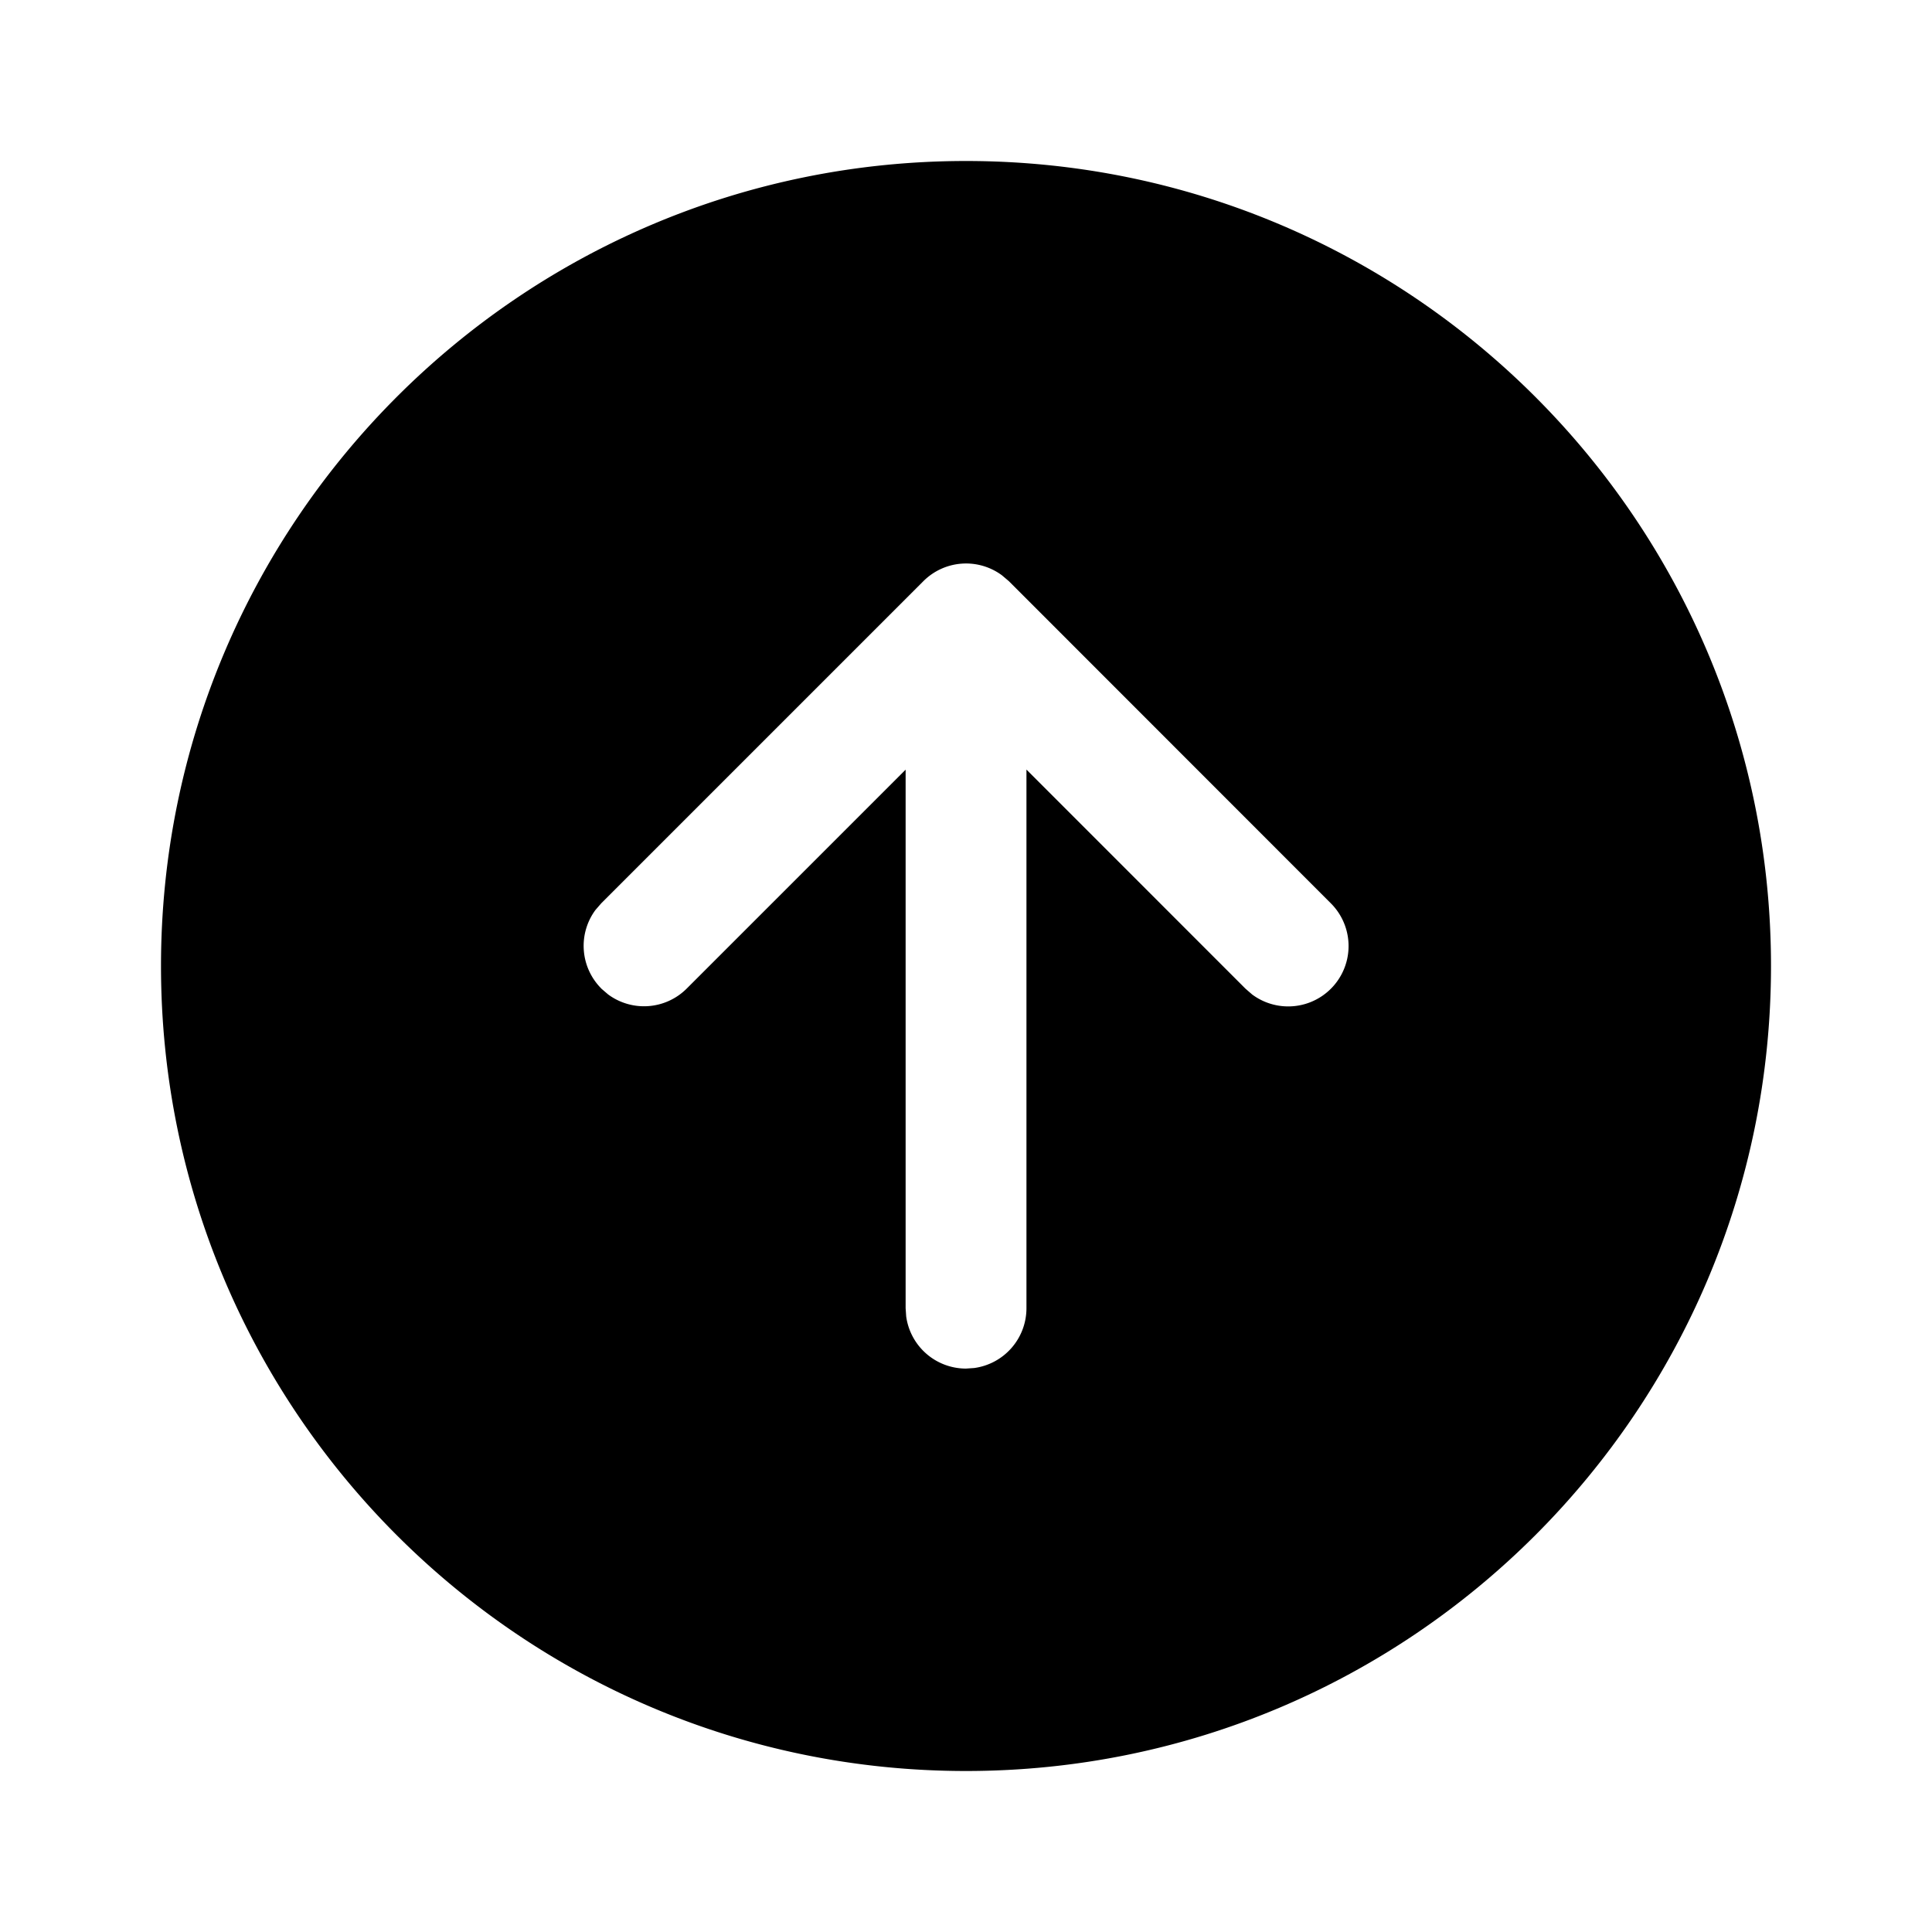 <svg xmlns="http://www.w3.org/2000/svg" aria-hidden="true" role="img" width="24" height="24" fill="currentColor" class="fluent fluent-arrow-up-circle-fill" viewBox="0 0 24 24"><g fill="none"><path d="M22 12c0-5.522-4.476-10-10-10C6.479 2 2 6.479 2 12c0 5.524 4.478 10 10 10c5.524 0 10-4.476 10-10zm-14.53.28a.75.75 0 0 1-.073-.976l.073-.084l4-4a.75.75 0 0 1 .977-.073l.085.072l4 4.002a.75.75 0 0 1-.977 1.133l-.084-.073l-2.72-2.721v6.691a.75.75 0 0 1-.649.743l-.102.007a.75.75 0 0 1-.743-.648l-.007-.102v-6.69l-2.72 2.72a.75.75 0 0 1-.976.072l-.084-.072z" fill="currentColor"/></g></svg>